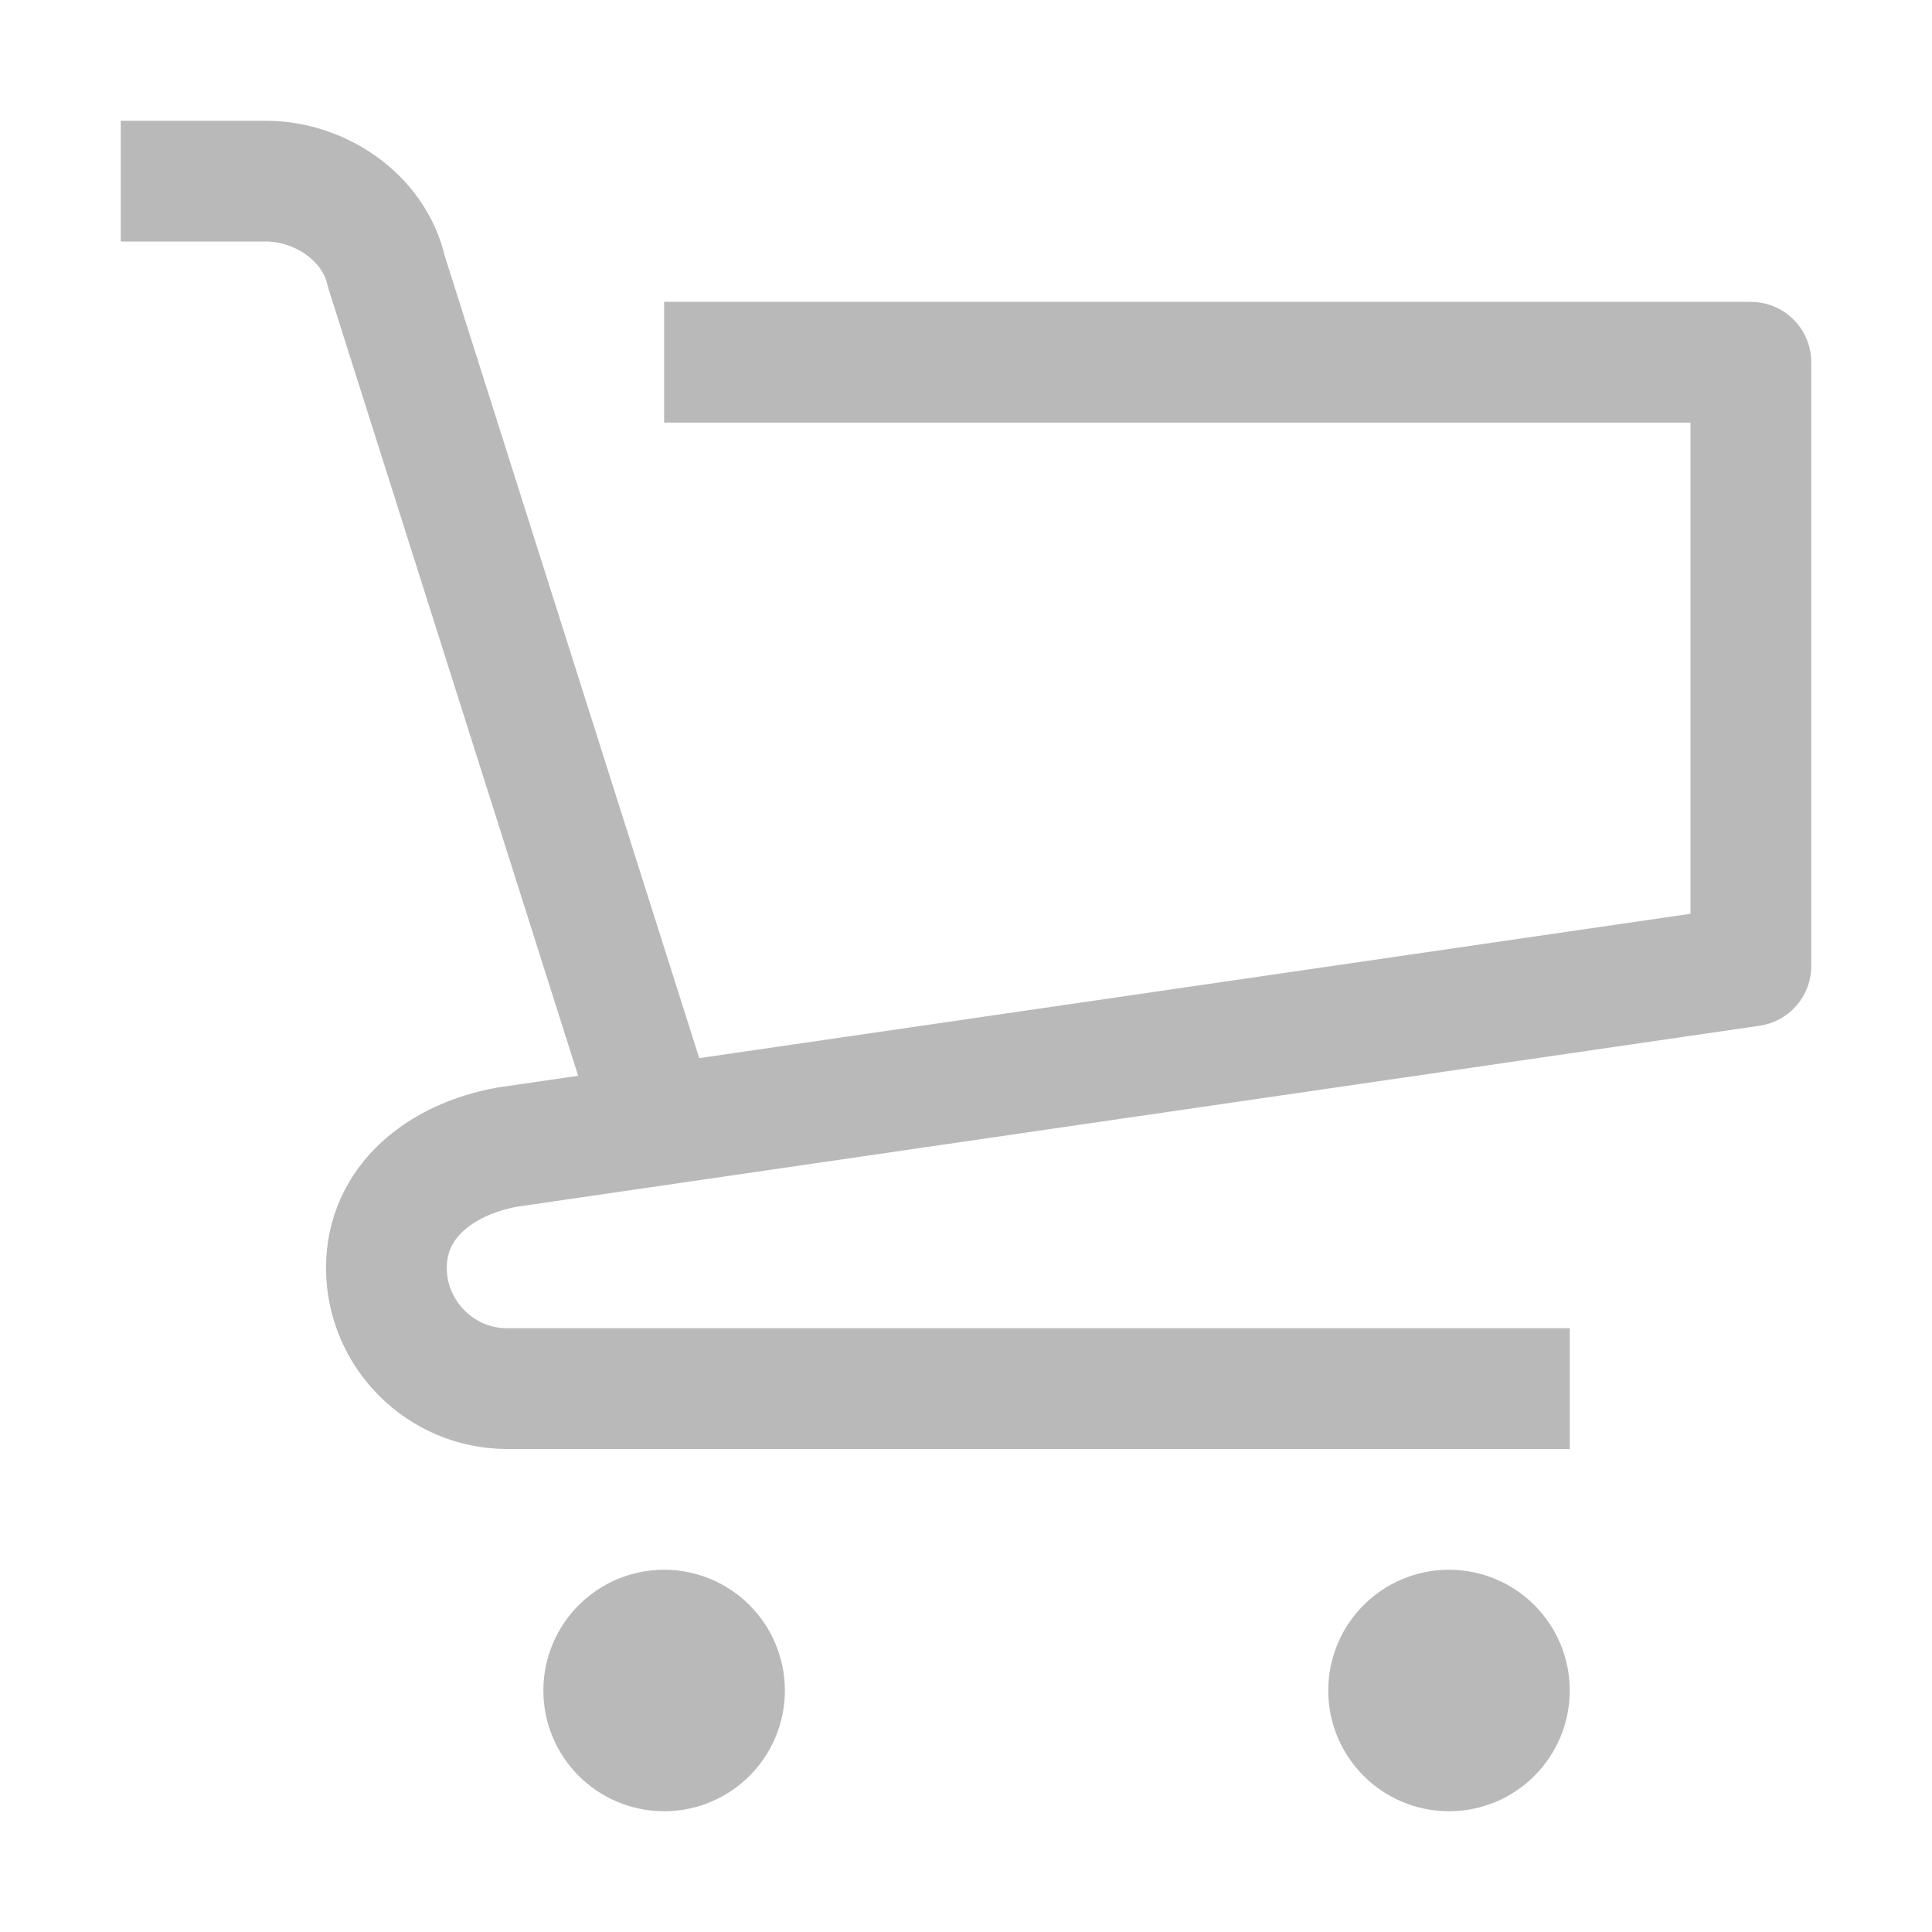 <?xml version="1.0" encoding="utf-8"?>
<!-- Generator: Adobe Illustrator 23.0.3, SVG Export Plug-In . SVG Version: 6.00 Build 0)  -->
<svg version="1.1" id="Icons" xmlns="http://www.w3.org/2000/svg" xmlns:xlink="http://www.w3.org/1999/xlink" x="0px" y="0px"
	 viewBox="0 0 32 32" style="enable-background:new 0 0 32 32;" xml:space="preserve">
<style type="text/css">
	.st0{fill:none;stroke:#b9b9b9;stroke-width:2;stroke-miterlimit:10;}
	.st1{fill:none;stroke:#b9b9b9;stroke-width:2;stroke-linejoin:round;stroke-miterlimit:10;}
	.st2{fill:none;stroke:#b9b9b9;stroke-width:2;stroke-linecap:round;stroke-linejoin:round;stroke-miterlimit:10;}
	.st3{fill:none;stroke:#b9b9b9;stroke-width:2;stroke-linecap:round;stroke-miterlimit:10;}
	.st4{fill:none;stroke:#b9b9b9;stroke-width:2;stroke-linejoin:round;stroke-miterlimit:10;stroke-dasharray:3;}
</style>
<path class="st1" d="M11,19L6.4,4.5C6.2,3.6,5.3,3,4.4,3H2"/>
<path class="st1" d="M26,23H8.4c-1.1,0-2-0.9-2-2v0c0-1.1,0.9-1.8,2-2L29,16V6H11"/>
<circle class="st1" cx="11" cy="28" r="1"/>
<circle class="st1" cx="24" cy="28" r="1"/>
</svg>
